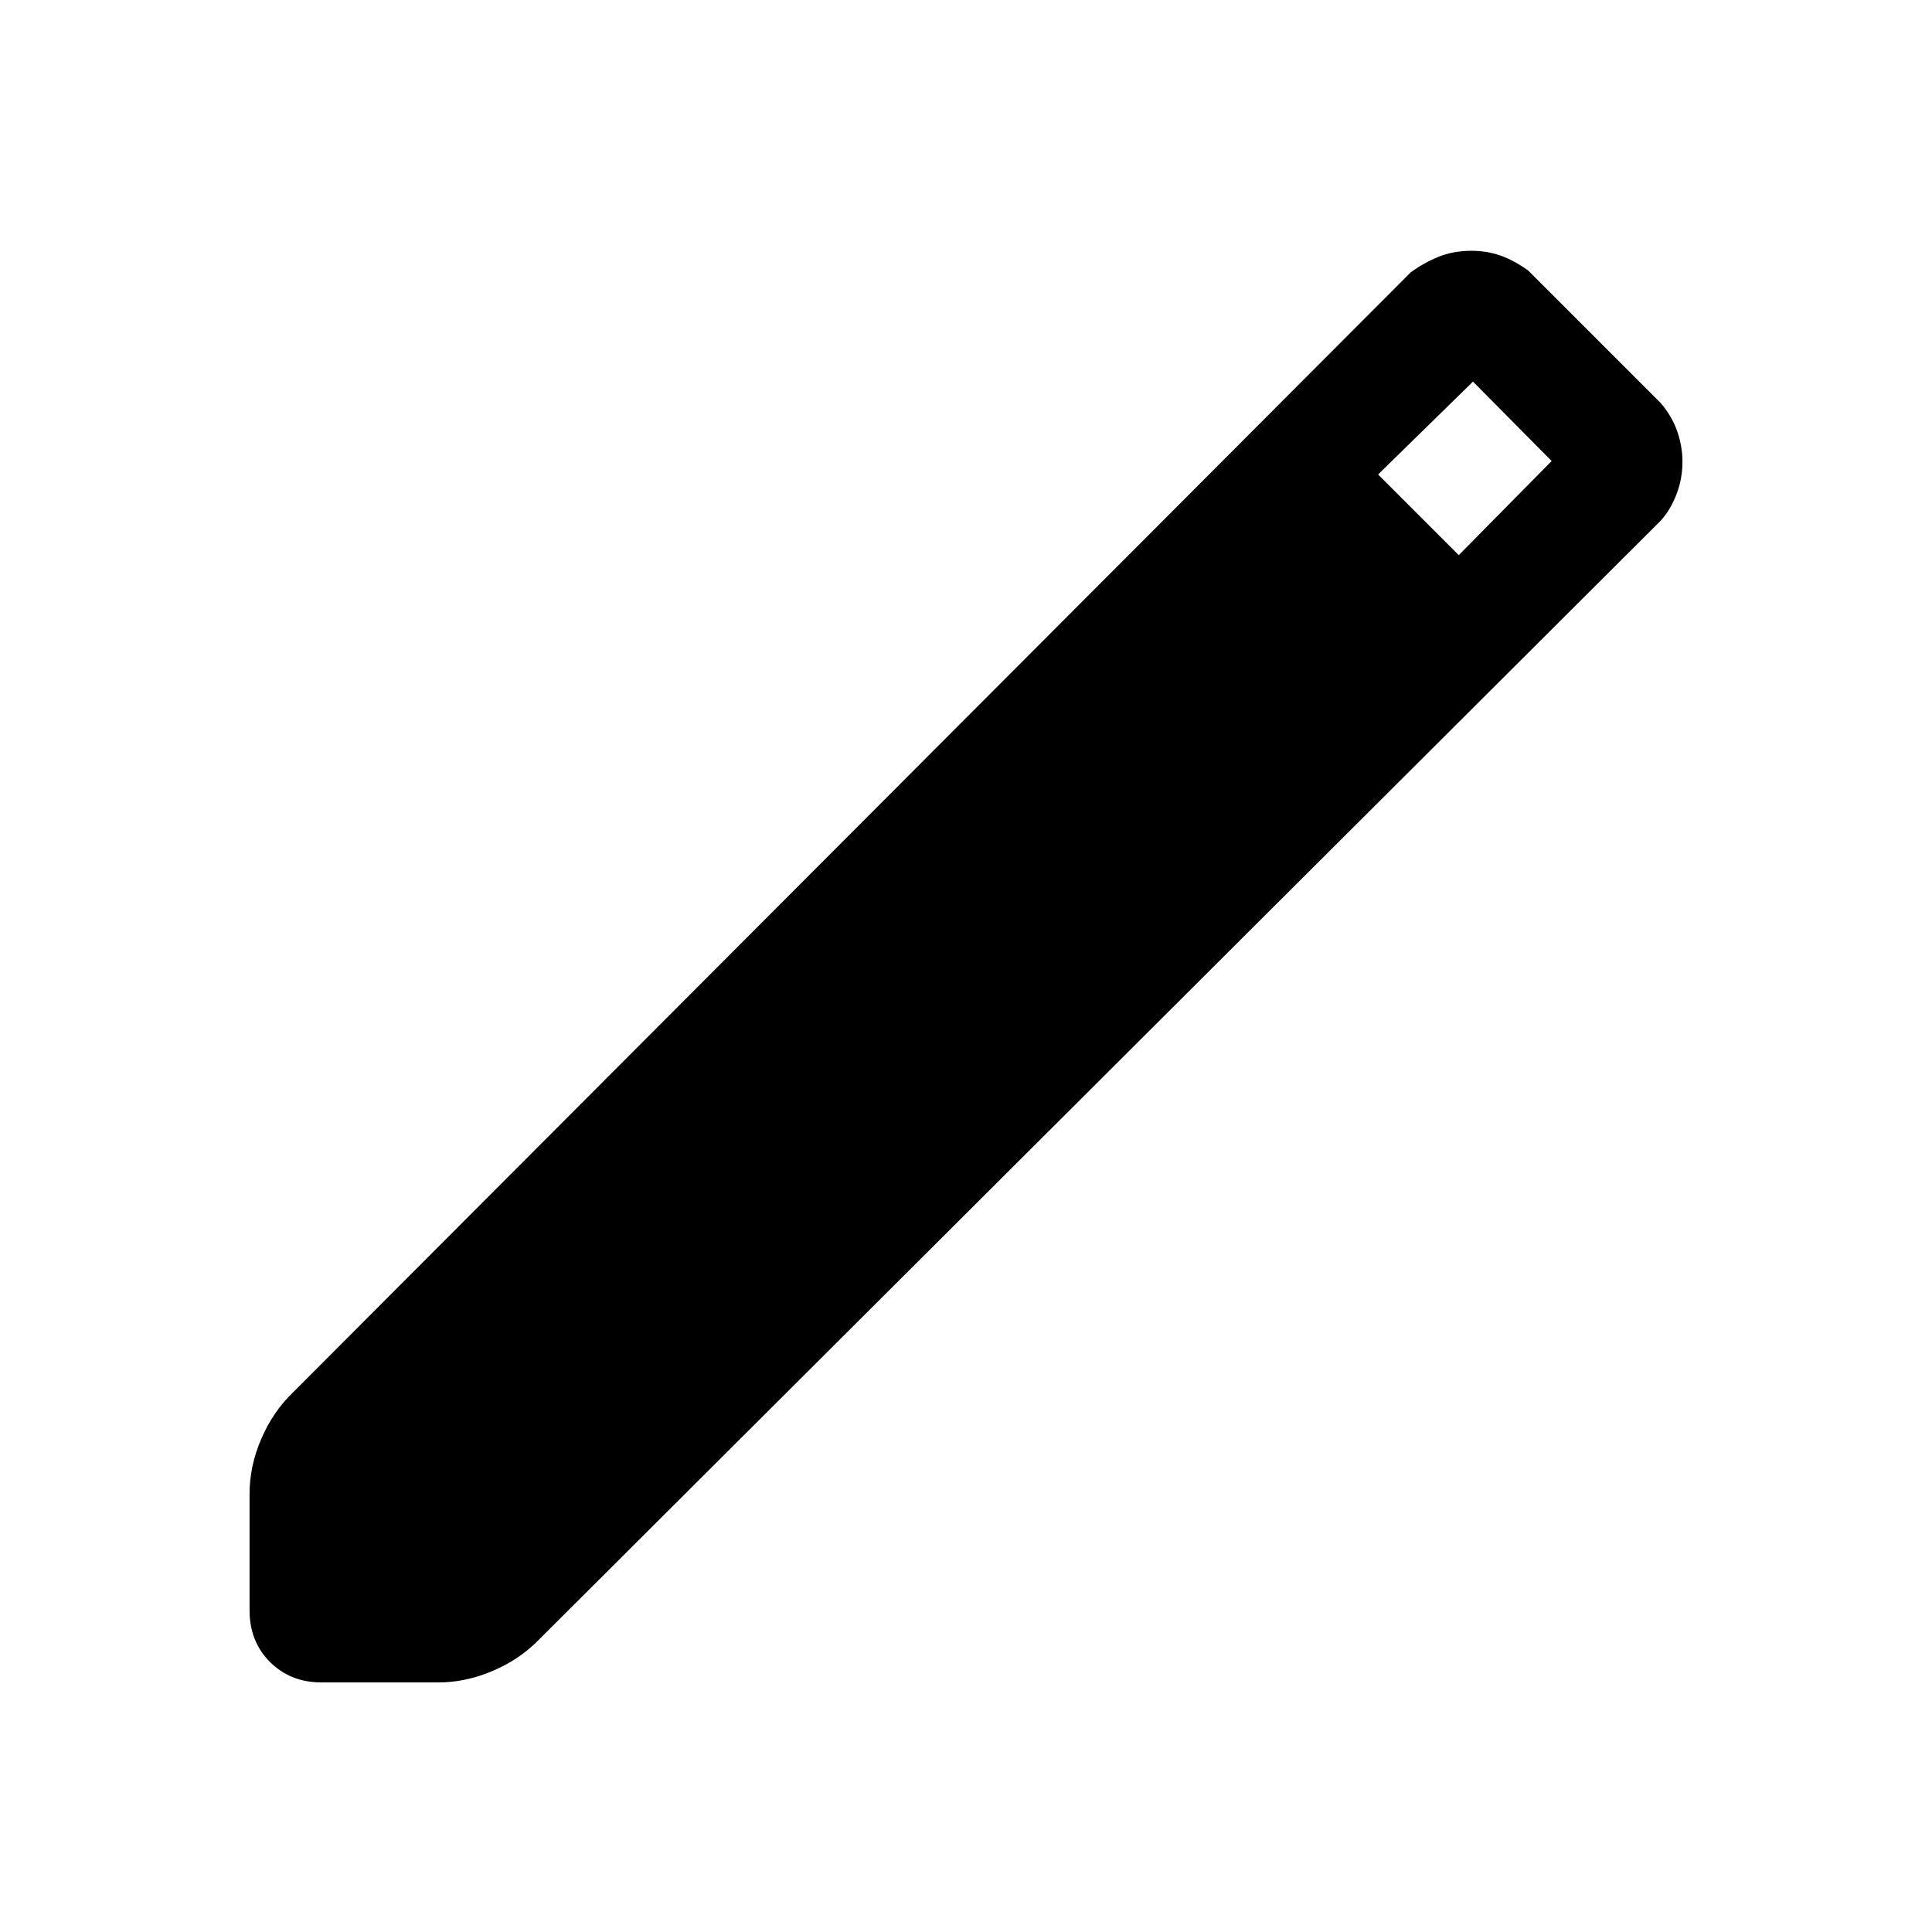 <svg xmlns="http://www.w3.org/2000/svg" height="48" viewBox="0 -960 960 960" width="48"><path d="M159.85-124q-15.52 0-25.69-10.16Q124-144.33 124-159.85v-57.84q0-13.79 5.81-27.32 5.81-13.53 15.81-23.14l555.3-556.46q6.23-4.63 13.66-7.7 7.42-3.07 16.6-3.07 7.57 0 14.31 2.34 6.74 2.35 13.82 7.43l65.92 65.92q5.69 6.69 8.23 14.16 2.54 7.46 2.54 14.93 0 8.6-3.01 16.33-3 7.73-7.76 12.96L268.15-145.62q-9.61 10-23.14 15.81-13.53 5.81-27.32 5.81h-57.84Zm565-560.15L771-730.92l-39.08-39.46-47.15 46.15 40.08 40.08Z"/></svg>